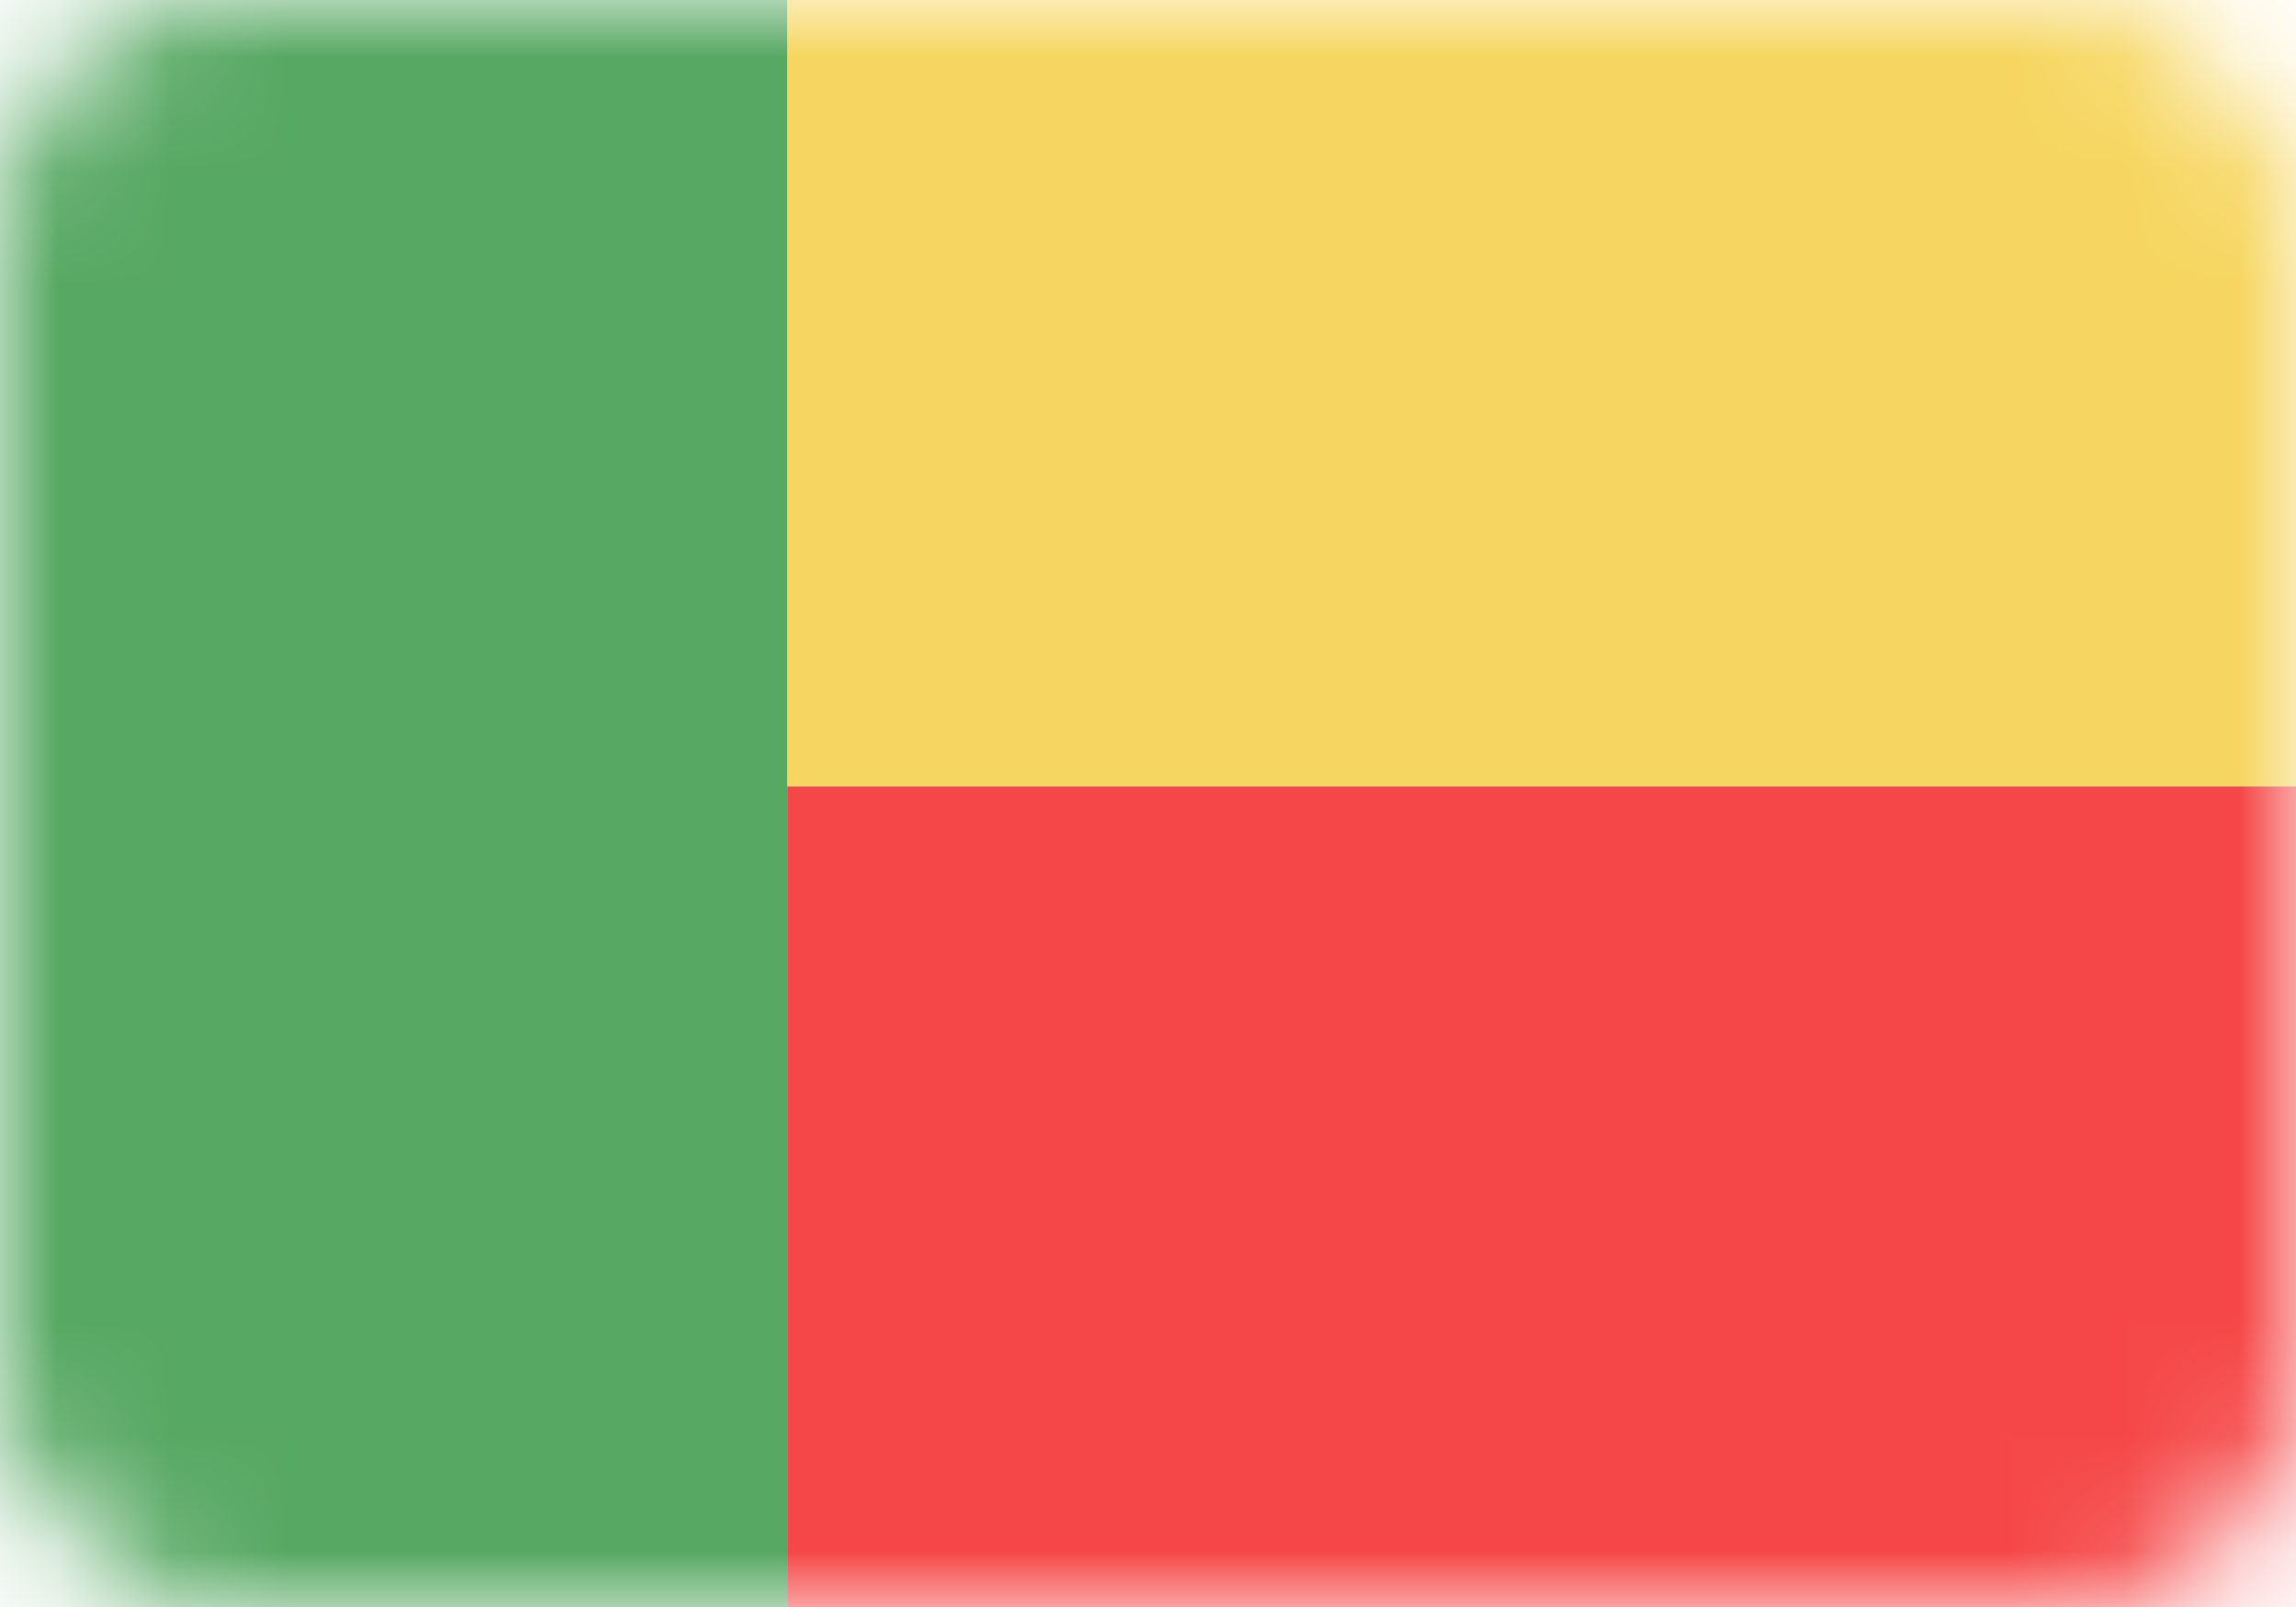 <svg width="20" height="14" viewBox="0 0 20 14" fill="none" xmlns="http://www.w3.org/2000/svg">
<mask id="mask0" mask-type="alpha" maskUnits="userSpaceOnUse" x="0" y="0" width="20" height="14">
<rect width="20" height="14" rx="2" fill="#C4C4C4"/>
</mask>
<g mask="url(#mask0)">
<path d="M20 0H6.857V6.851H20V0Z" fill="#F6D660"/>
<path d="M6.857 0H0V14H6.857V0Z" fill="#57A863"/>
<path d="M20 6.851H6.857V14H20V6.851Z" fill="#F54747"/>
</g>
</svg>
